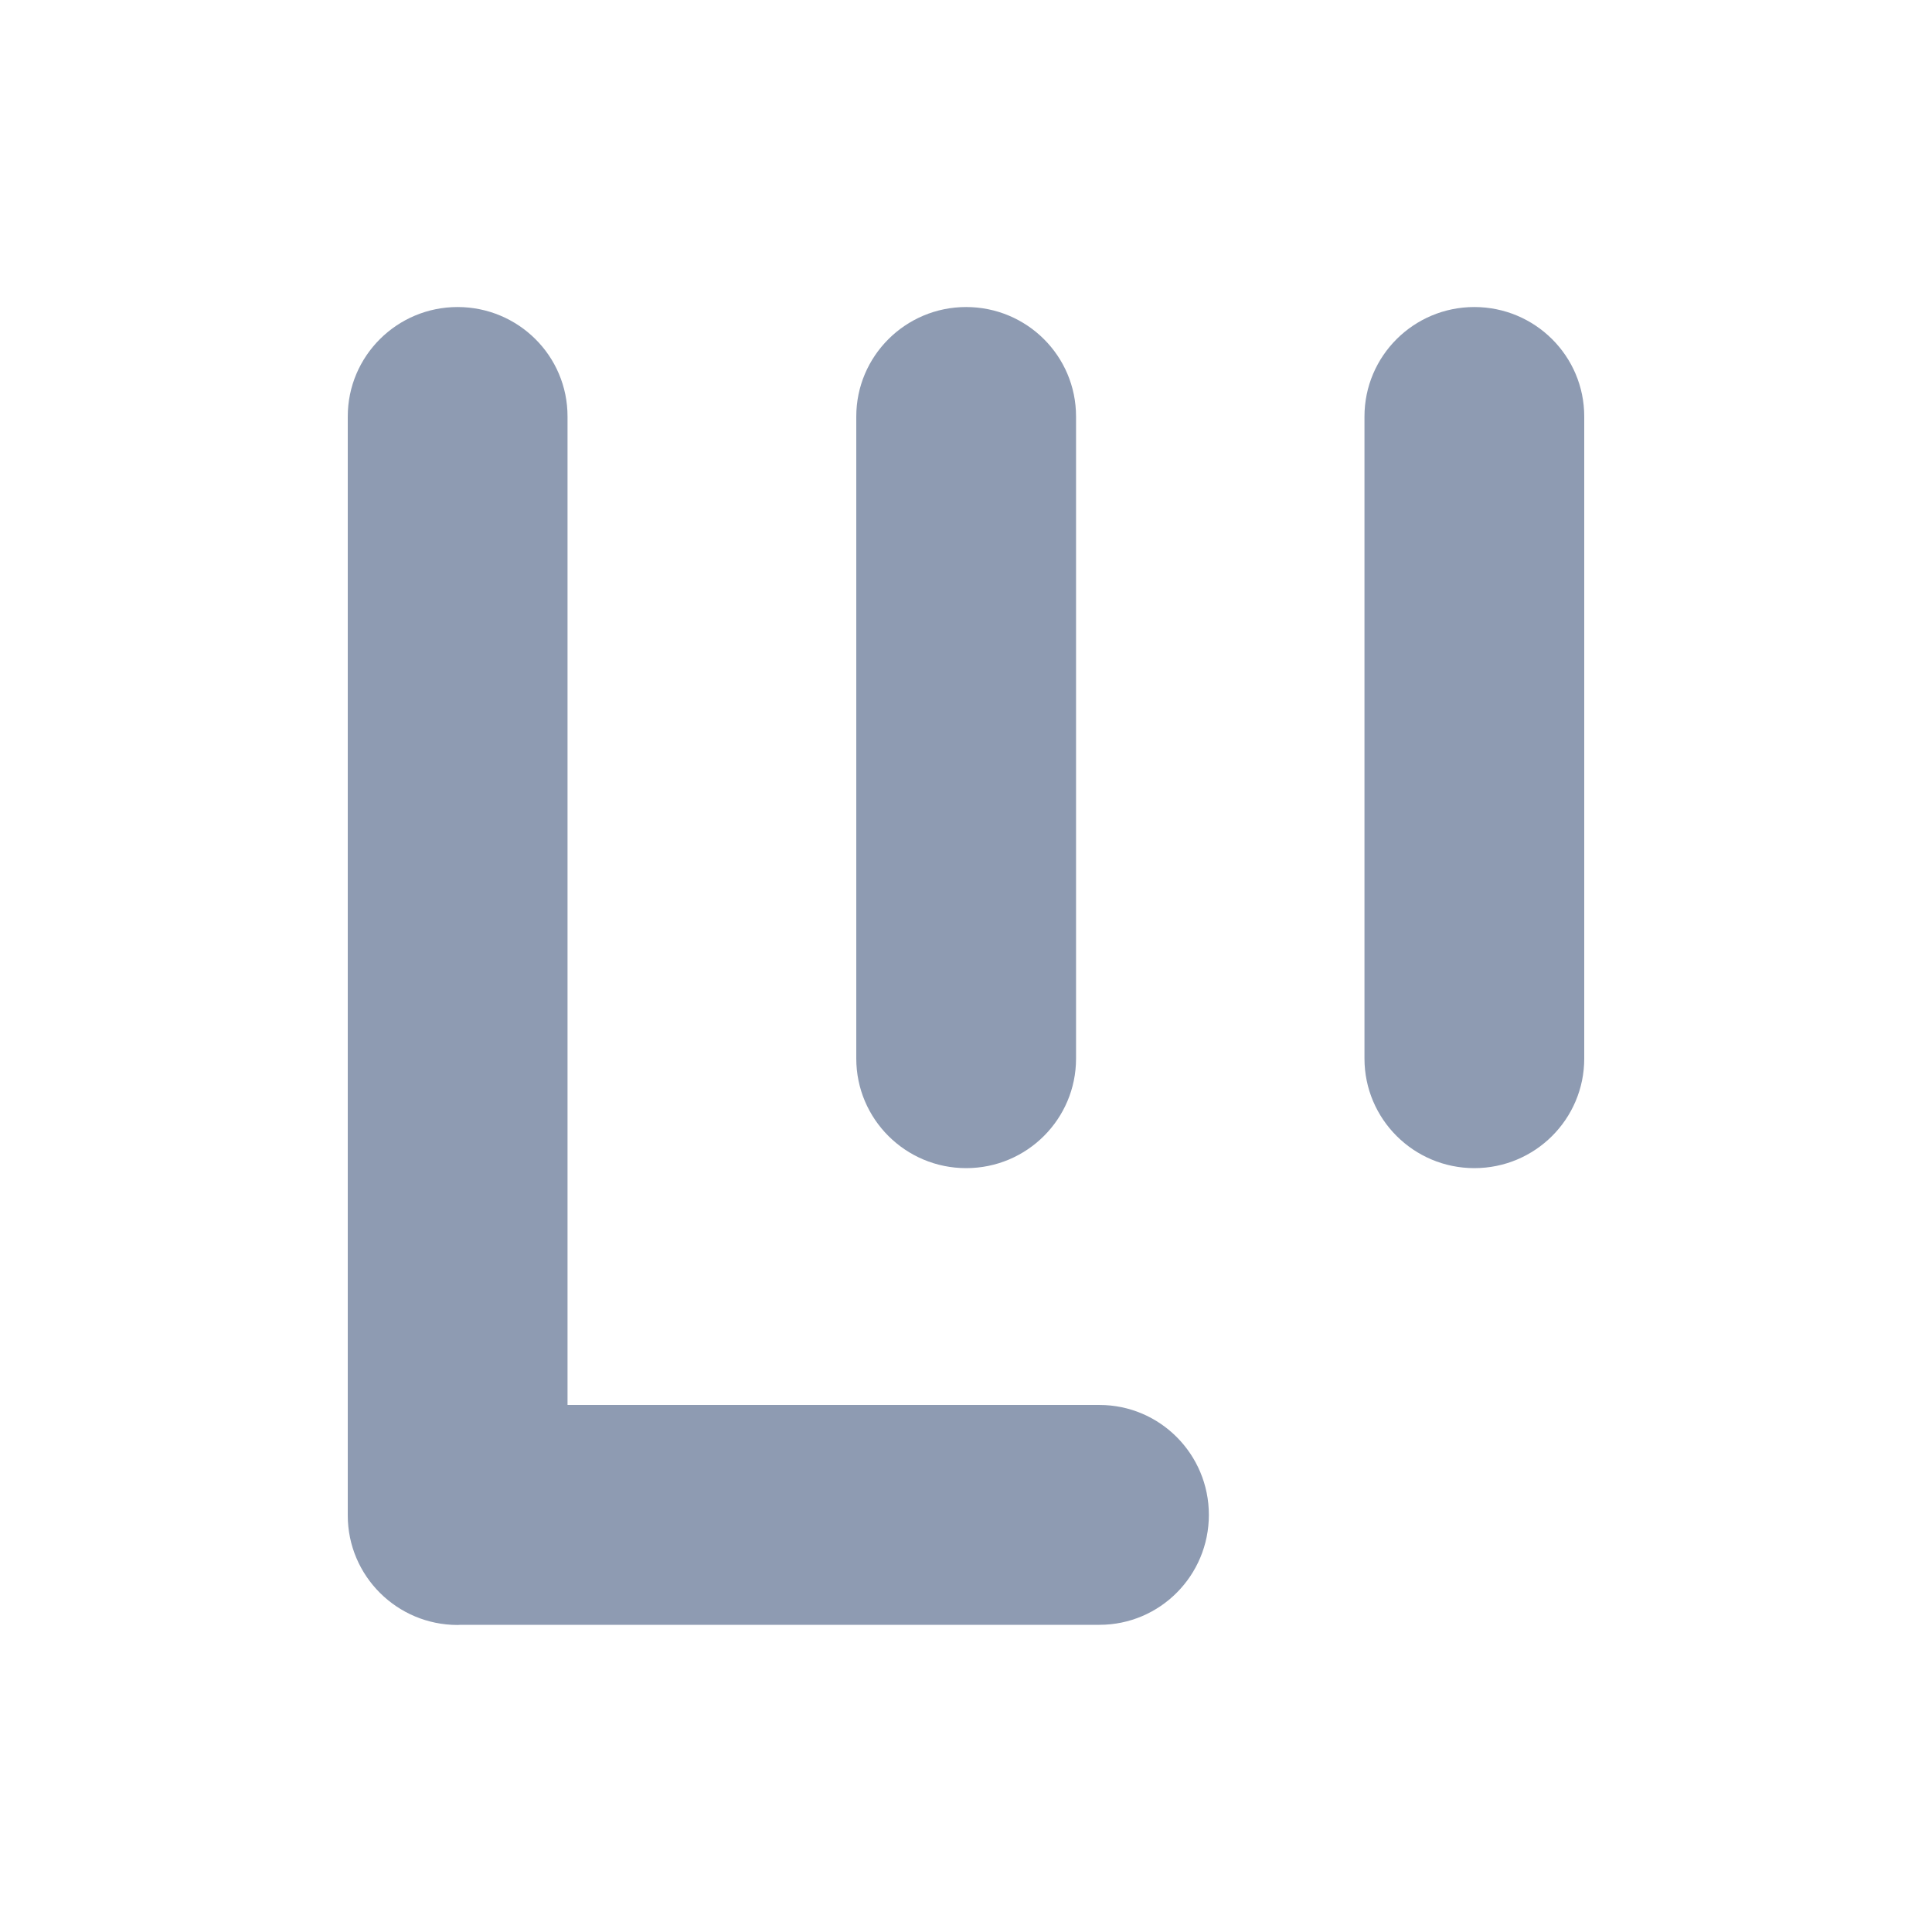 <svg width="24" height="24" viewBox="0 0 24 24" fill="none" xmlns="http://www.w3.org/2000/svg">
<path d="M5.685 3.814C6.44 3.815 7.051 4.422 7.05 5.174V17.453H13.658C14.408 17.453 15.017 18.064 15.017 18.818C15.017 19.573 14.409 20.184 13.658 20.184H5.72C5.709 20.184 5.697 20.186 5.685 20.186C4.932 20.186 4.32 19.577 4.32 18.825V5.174C4.32 4.422 4.932 3.814 5.685 3.814ZM12.002 3.814C12.757 3.815 13.367 4.422 13.367 5.174V13.15C13.367 13.901 12.757 14.511 12.002 14.511C11.249 14.511 10.637 13.902 10.637 13.15V5.174C10.637 4.424 11.248 3.814 12.002 3.814ZM18.315 3.814C19.069 3.815 19.68 4.422 19.68 5.174V13.15C19.68 13.901 19.07 14.511 18.315 14.511C17.562 14.511 16.95 13.902 16.95 13.15V5.174C16.95 4.424 17.56 3.814 18.315 3.814Z" fill="#8E9BB2"/>
</svg>
